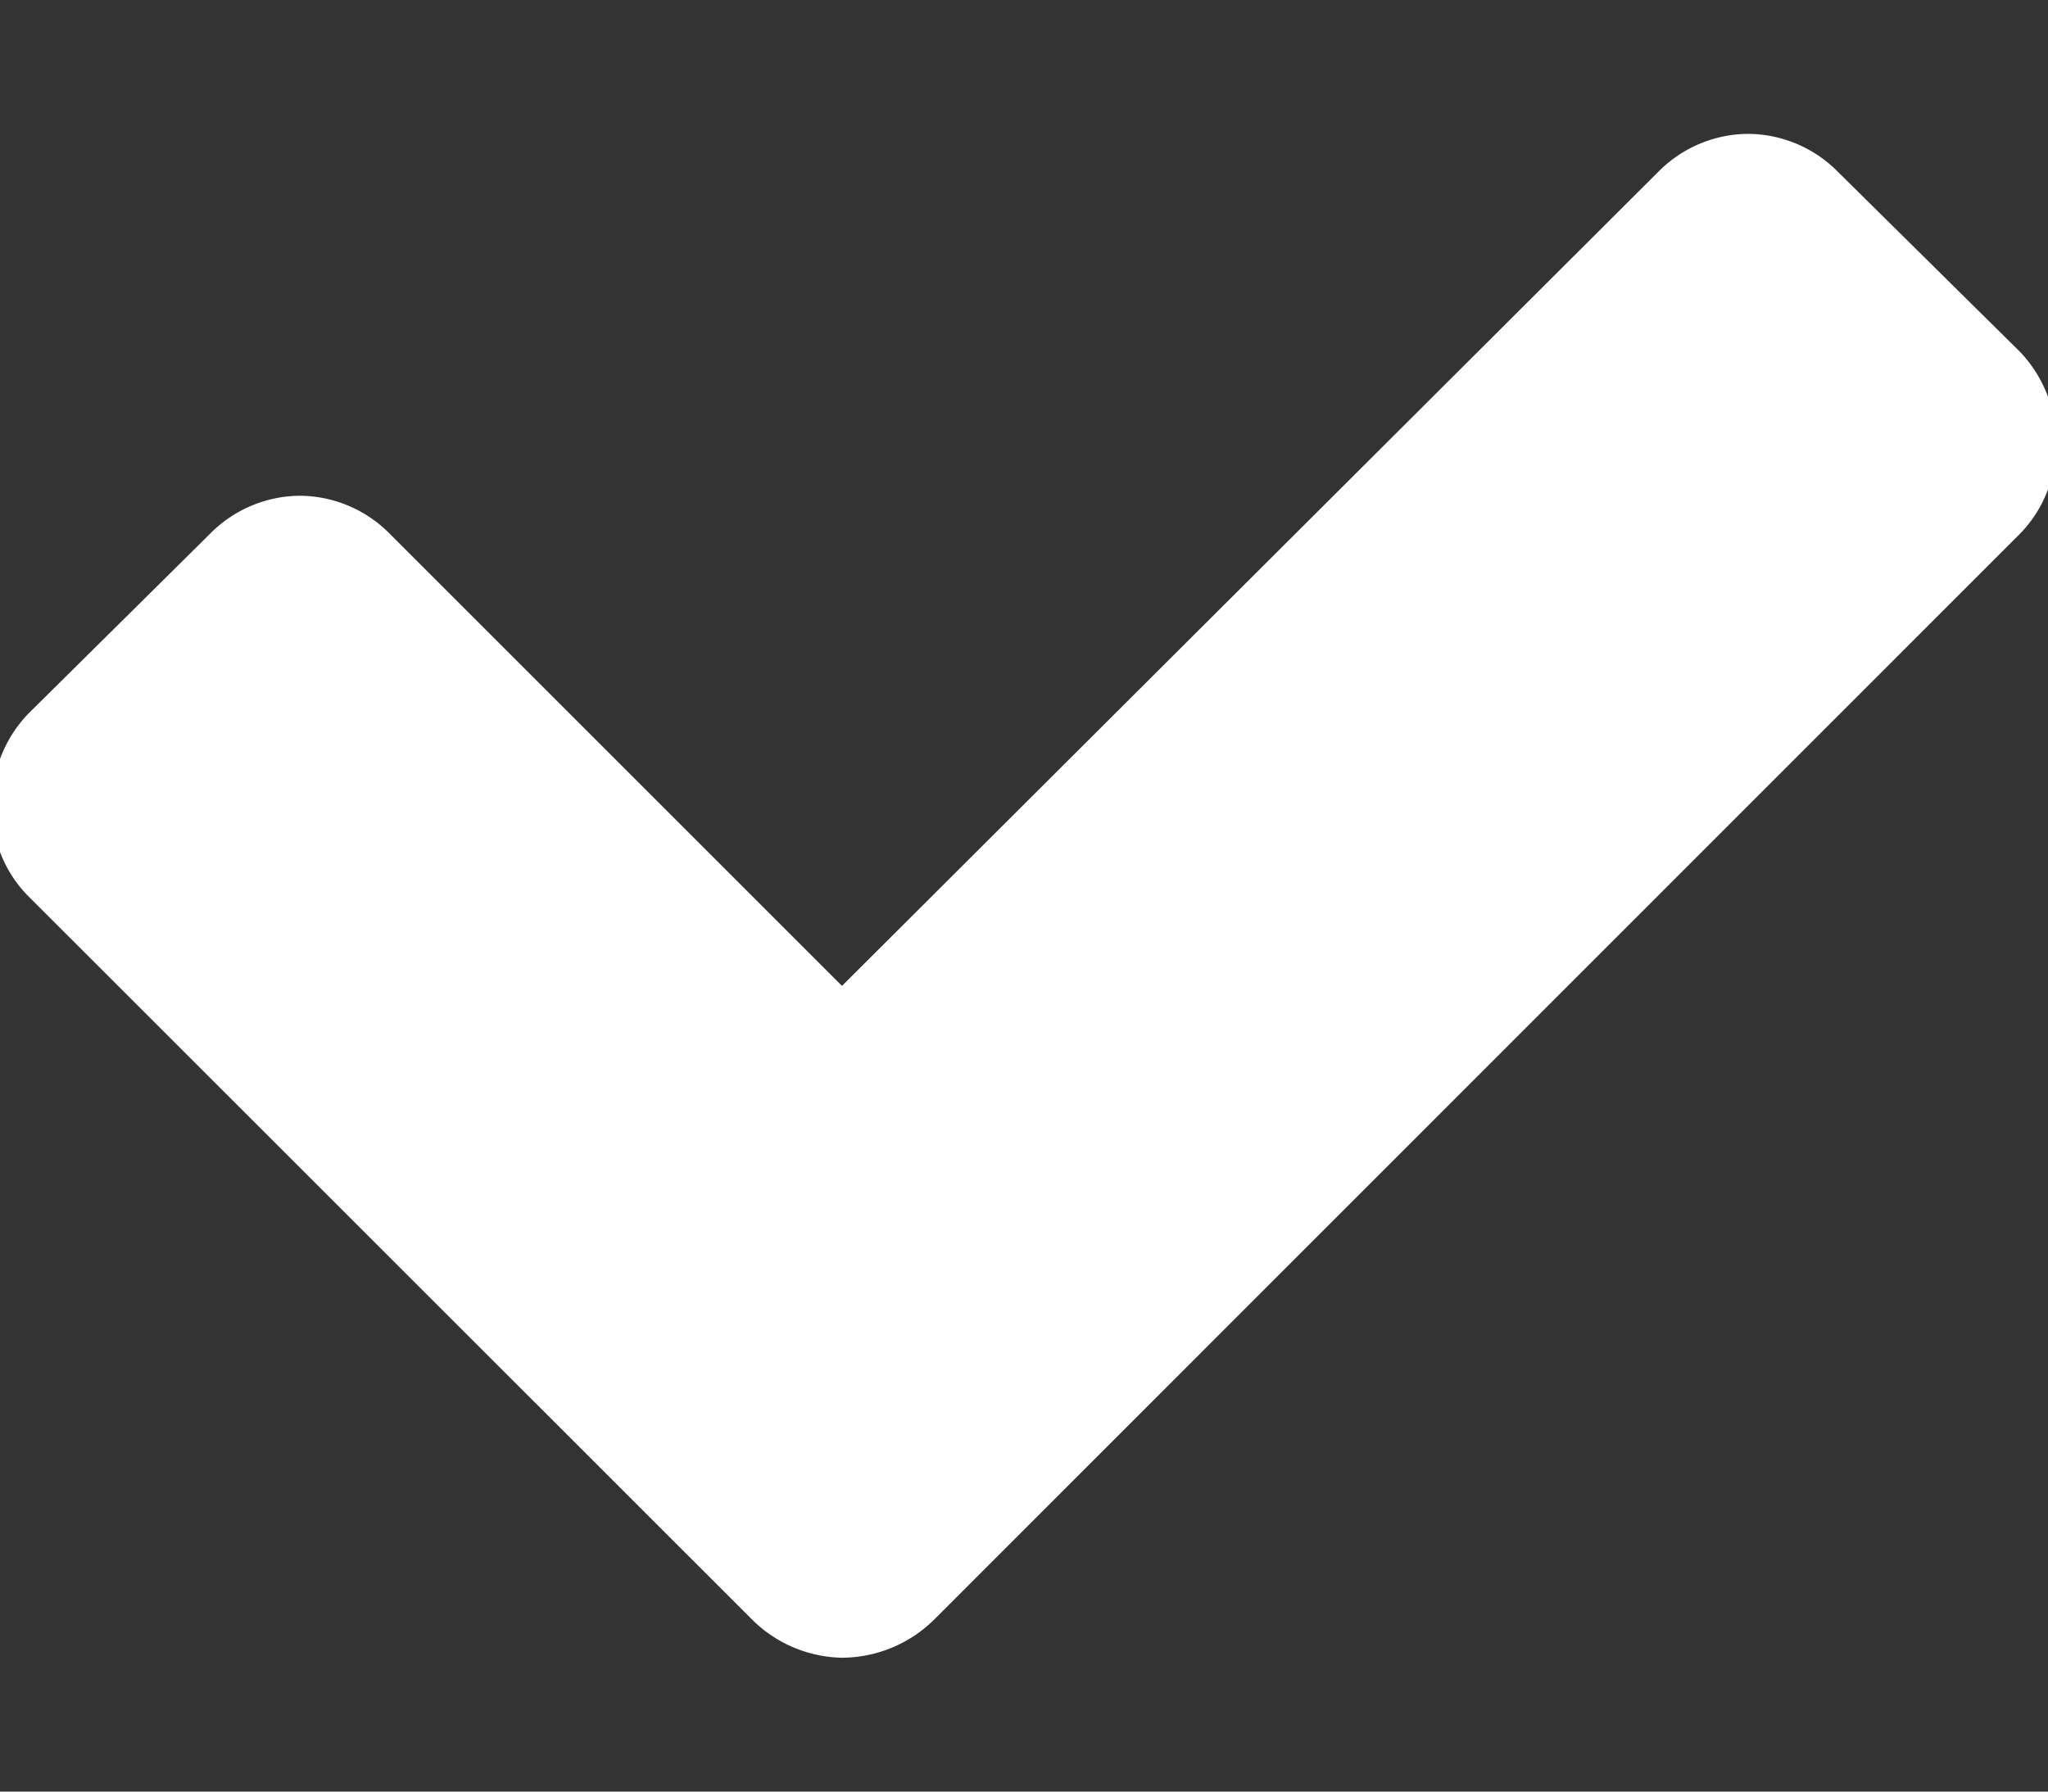 <svg xmlns="http://www.w3.org/2000/svg" width="8" height="7"><rect width="100%" height="100%" fill="#333333" stroke="none"/><path fill="#FFF" fill-rule="evenodd" d="M8.031 1.734a.508.508 0 00-.14-.359L7.18.672a.497.497 0 00-.352-.149.497.497 0 00-.351.149l-3.188 3.18-1.766-1.766a.497.497 0 00-.351-.149.497.497 0 00-.352.149l-.71.703a.508.508 0 00-.141.36.49.49 0 00.14.351l2.829 2.828a.511.511 0 00.351.149.515.515 0 00.36-.149L7.89 2.086a.49.49 0 00.14-.352z"/></svg>